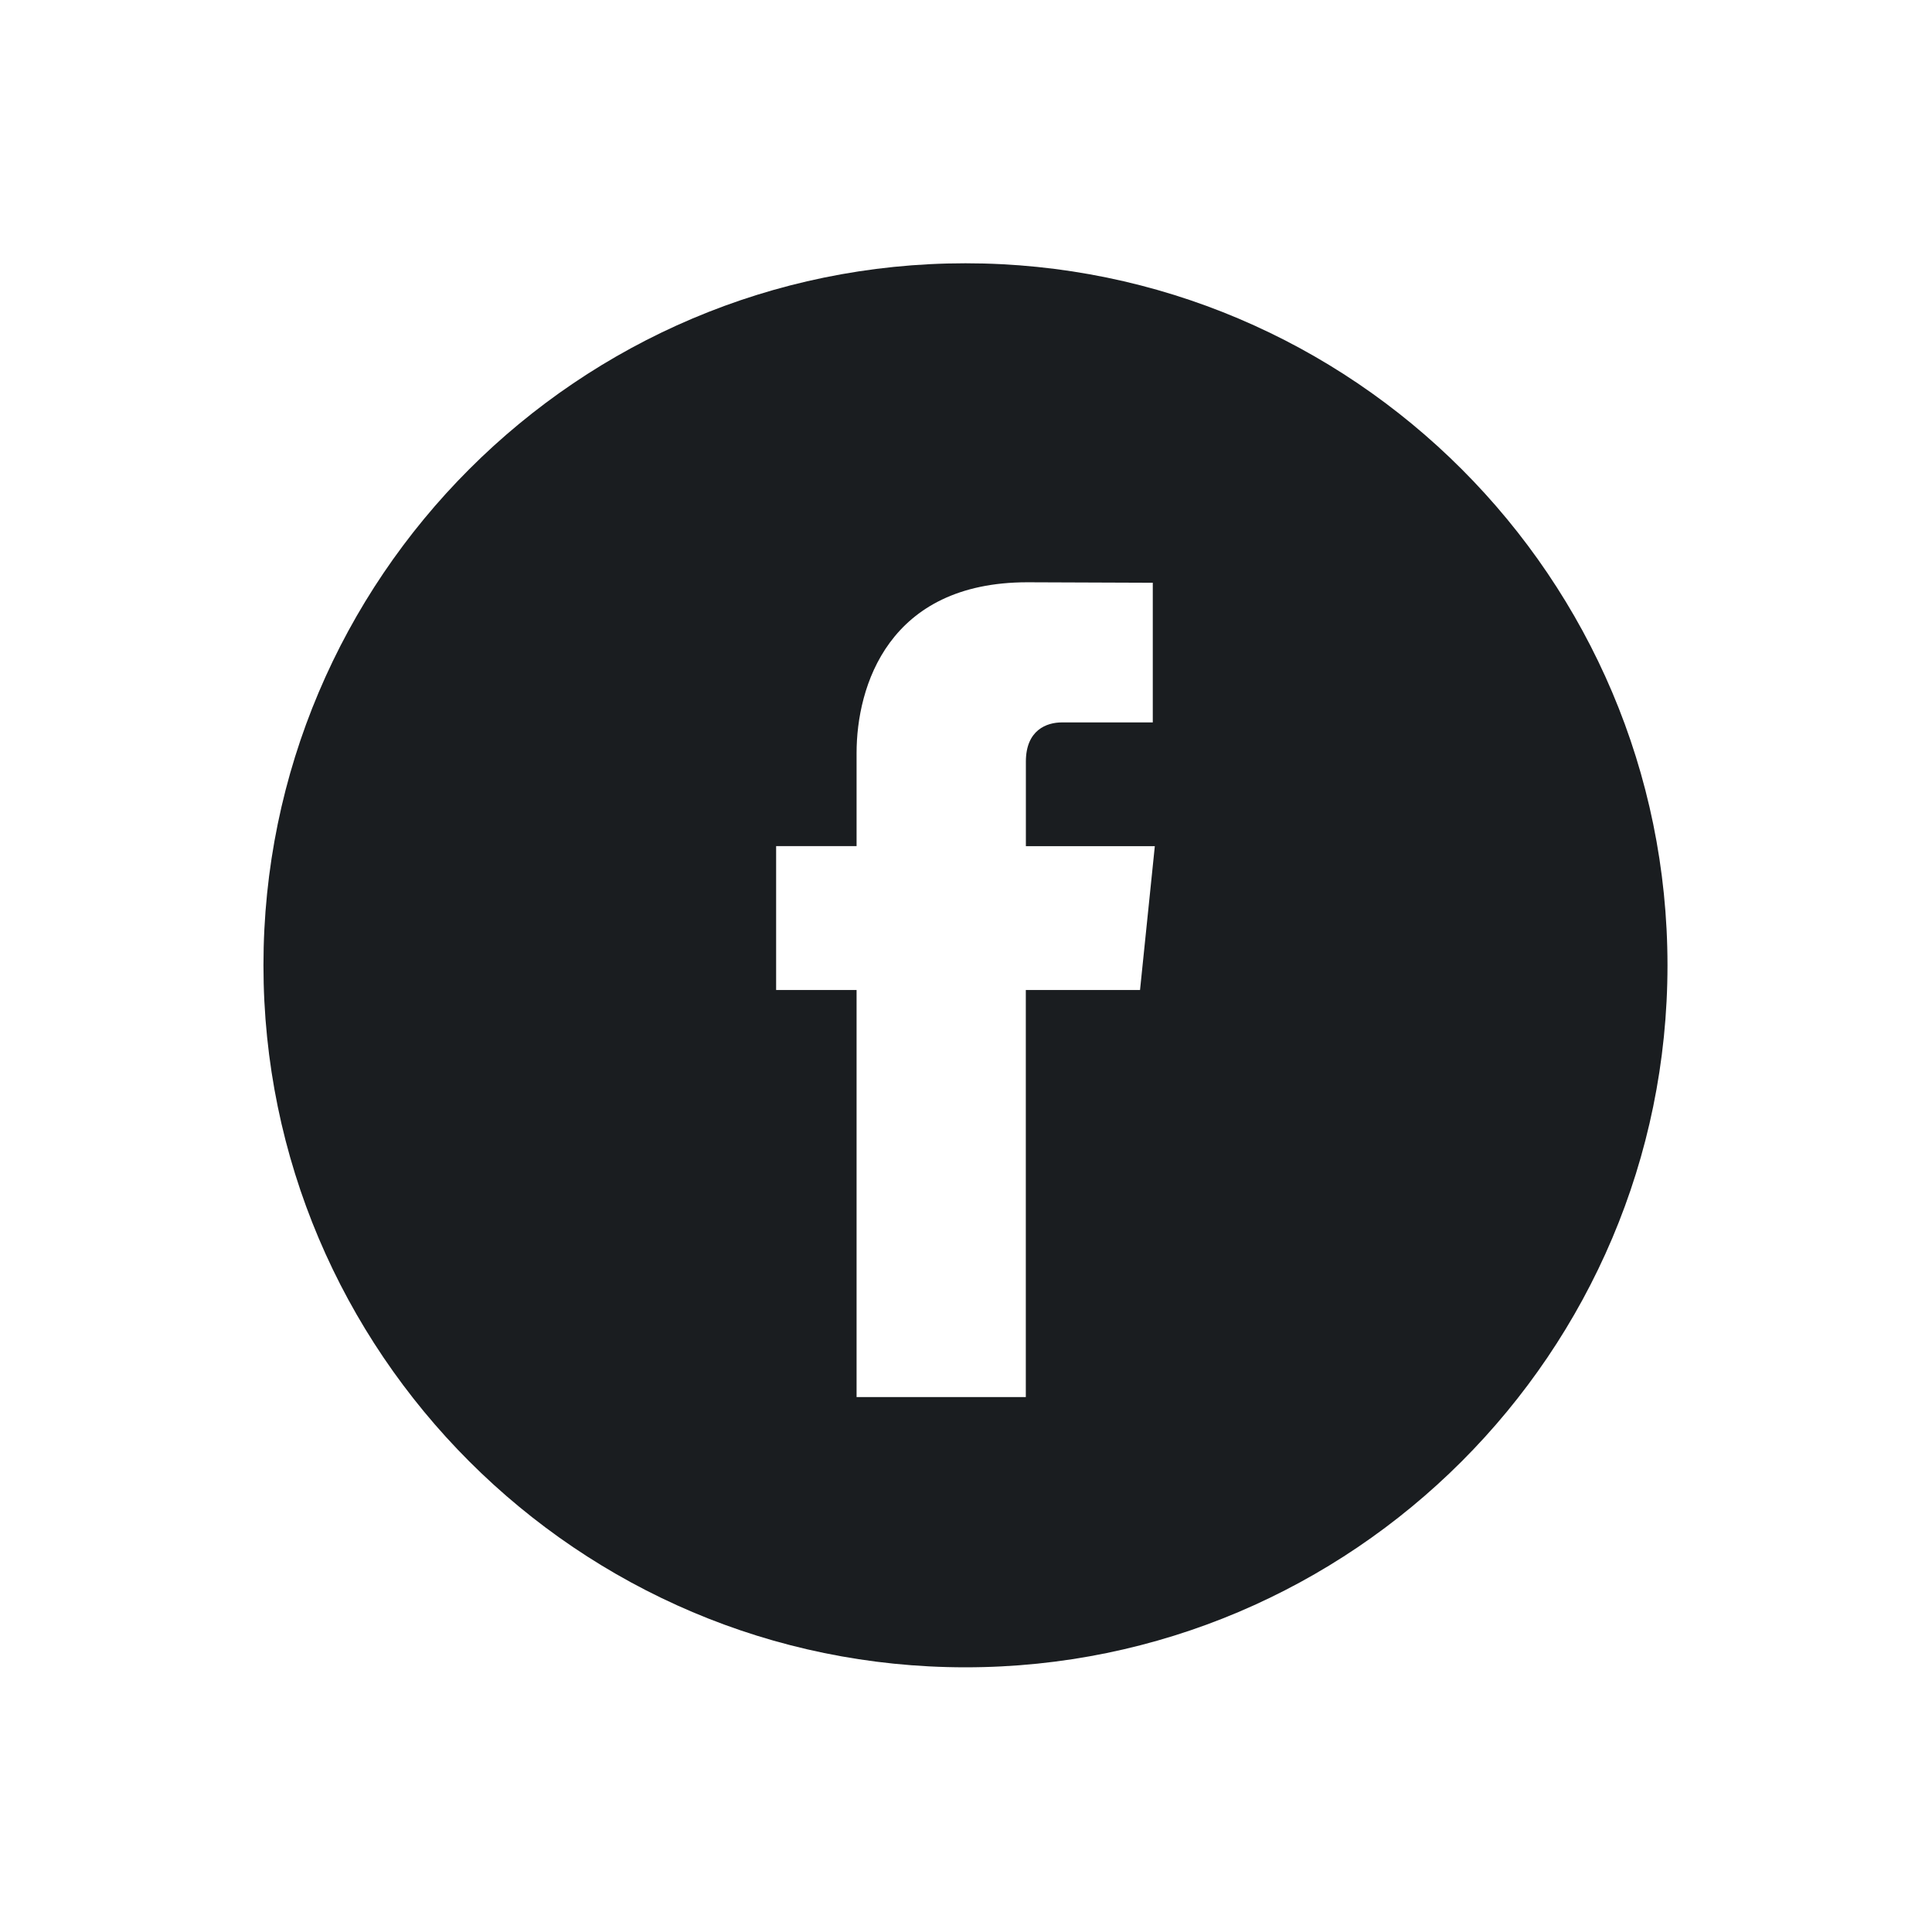 <svg xmlns="http://www.w3.org/2000/svg" viewBox="0 0 22 22"><path d="m24.826 0c-13.689 0-24.826 11.137-24.826 24.826 0 13.688 11.137 24.826 24.826 24.826 13.688 0 24.826-11.138 24.826-24.826 0-13.689-11.136-24.826-24.826-24.826m6.174 25.7h-4.04c0 6.453 0 14.396 0 14.396h-5.985c0 0 0-7.866 0-14.396h-2.845v-5.088h2.845v-3.291c0-2.357 1.12-6.04 6.04-6.04l4.435.017v4.939c0 0-2.695 0-3.219 0-.524 0-1.269.262-1.269 1.386v2.99h4.56l-.523 5.087" transform="matrix(.322 0 0 .322 3 2.998)" fill="#1A1D20"/></svg>